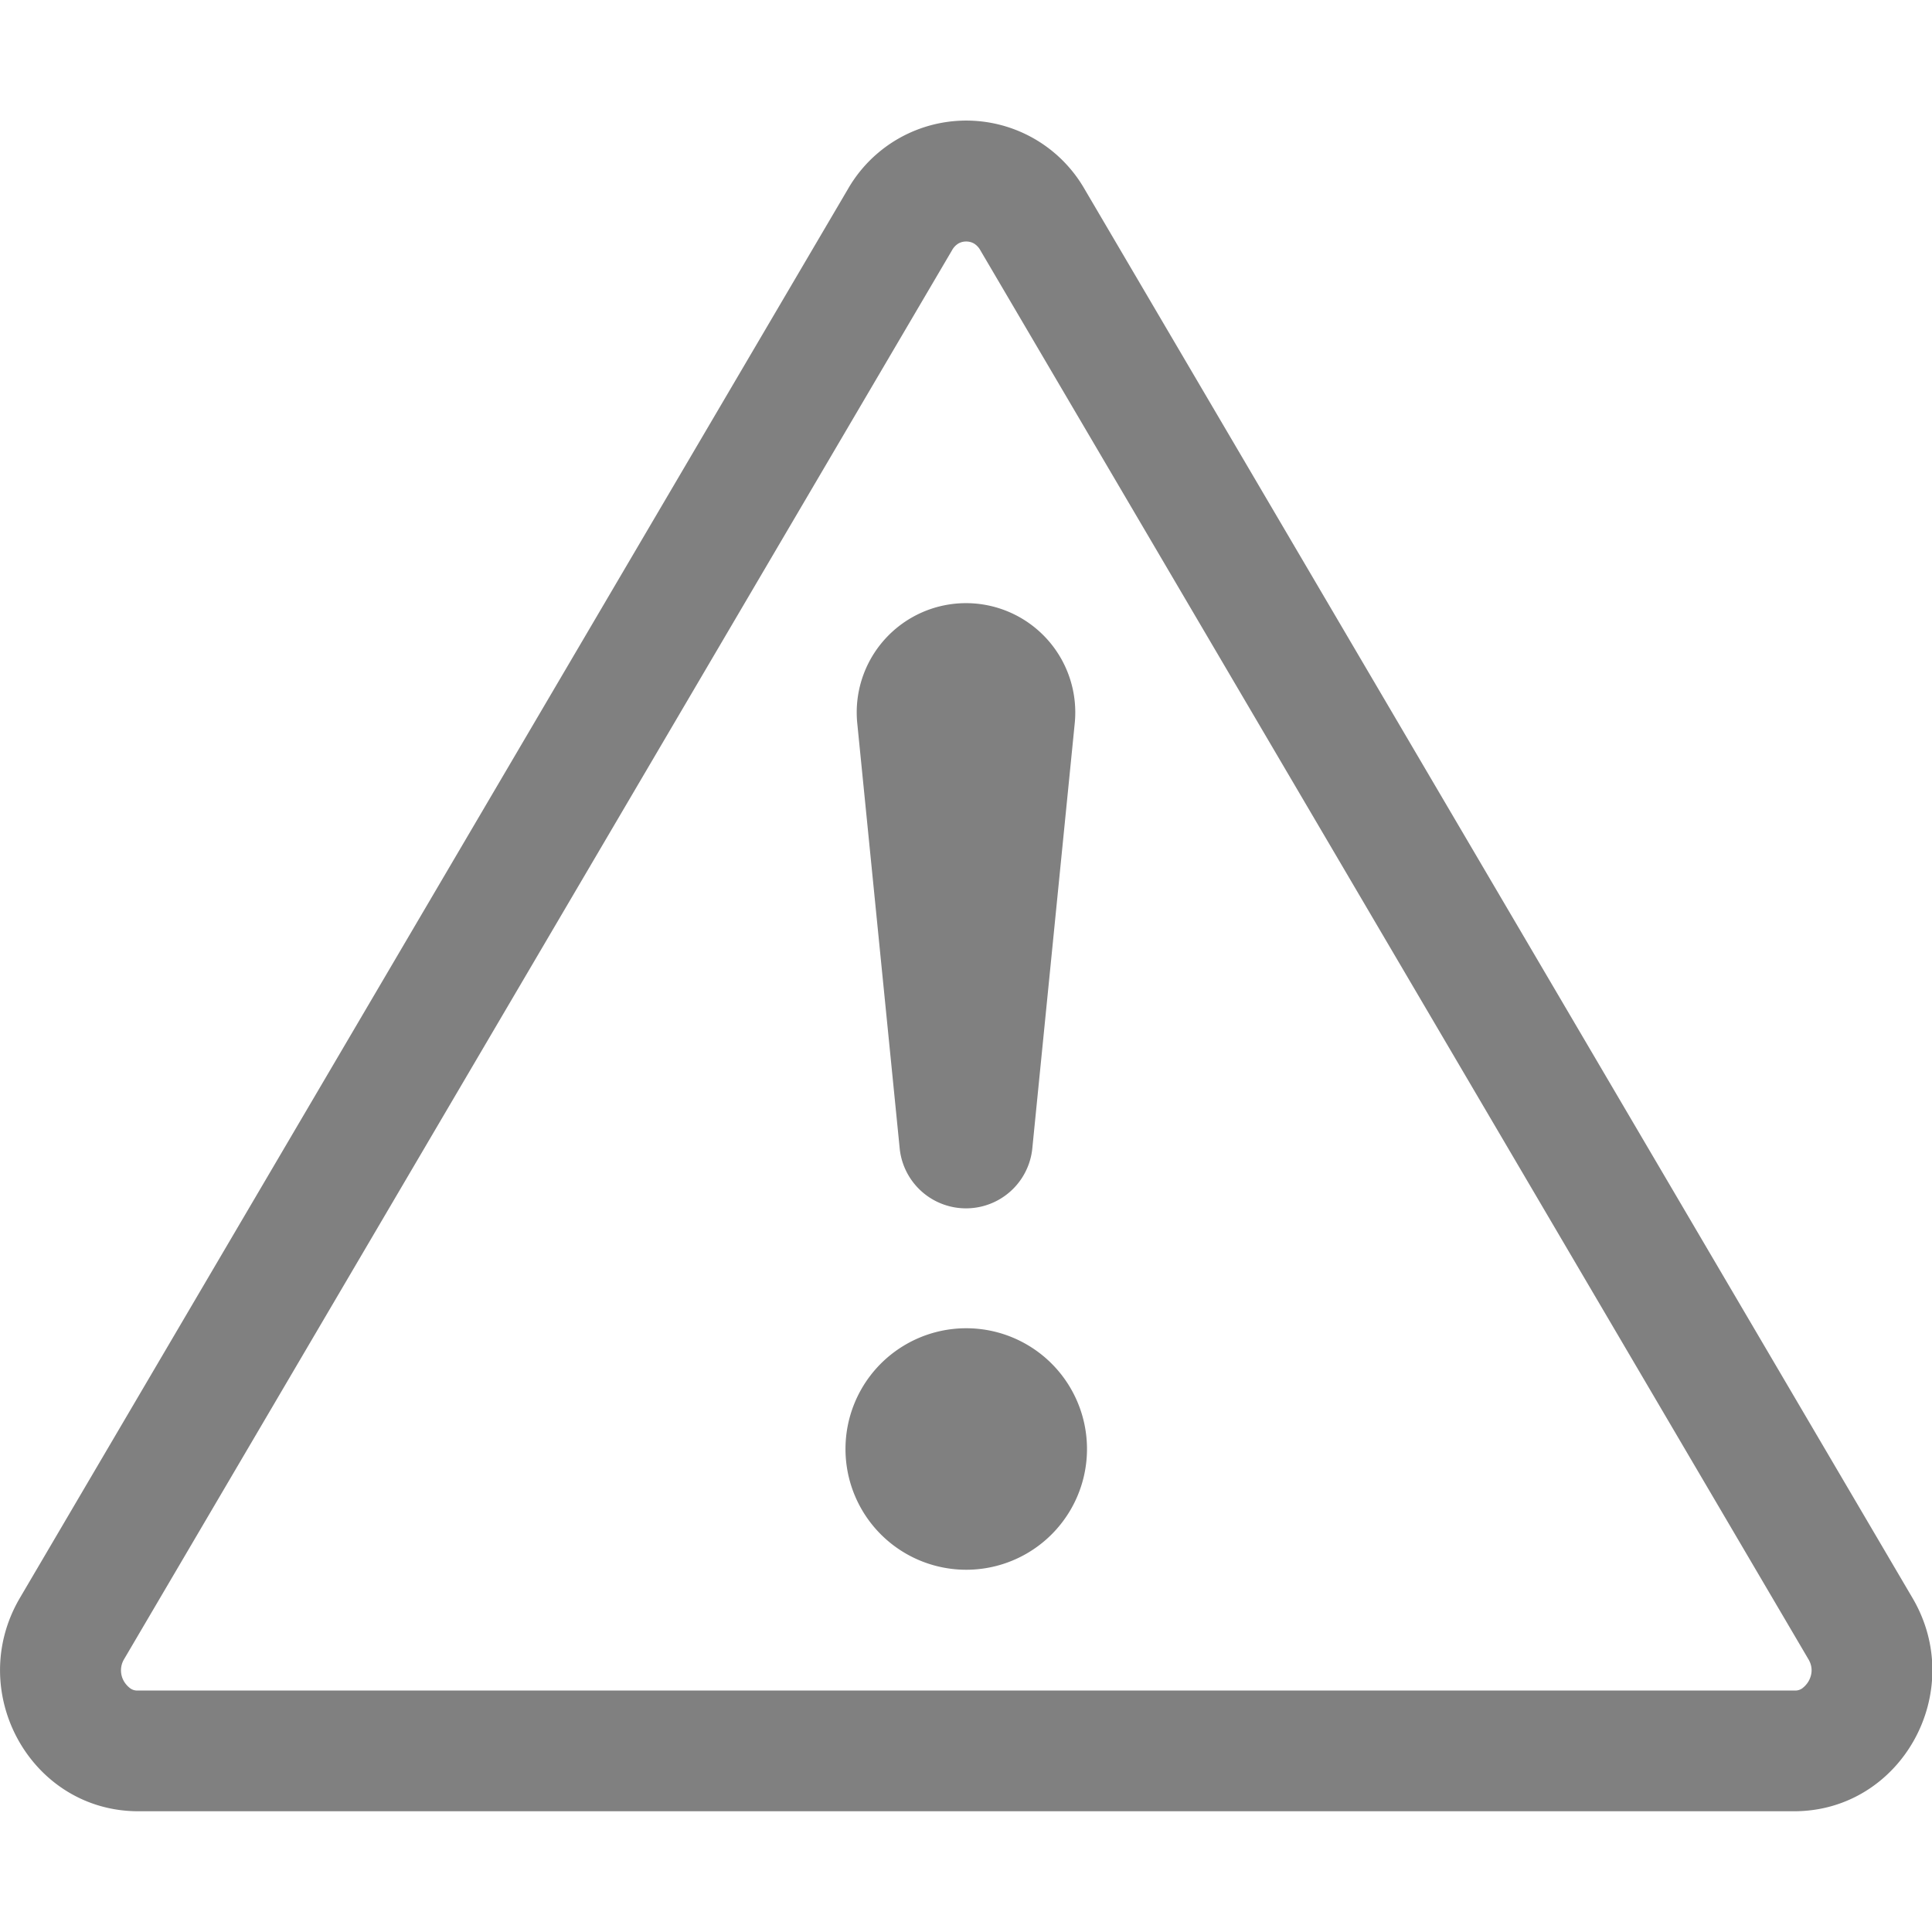 <svg xmlns="http://www.w3.org/2000/svg" width="16" height="16" fill="gray" class="bi bi-exclamation-triangle" viewBox="0 0 16 16">
  <path d="M7.938 2.016A.13.13 0 0 1 8.002 2a.13.13 0 0 1 .063.016.15.15 0 0 1 .054.057l6.857 11.667c.036.06.035.124.002.183a.2.2 0 0 1-.054.06.1.1 0 0 1-.066.017H1.146a.1.1 0 0 1-.066-.017.2.2 0 0 1-.054-.06.18.18 0 0 1 .002-.183L7.884 2.073a.15.15 0 0 1 .054-.057m1.044-.45a1.13 1.13 0 0 0-1.96 0L.165 13.233c-.457.778.091 1.767.98 1.767h13.713c.889 0 1.438-.99.98-1.767z"/>
  <path d="M7.002 12a1 1 0 1 1 2 0 1 1 0 0 1-2 0M7.1 5.995a.905.905 0 1 1 1.8 0l-.35 3.507a.552.552 0 0 1-1.1 0z"/>
</svg>